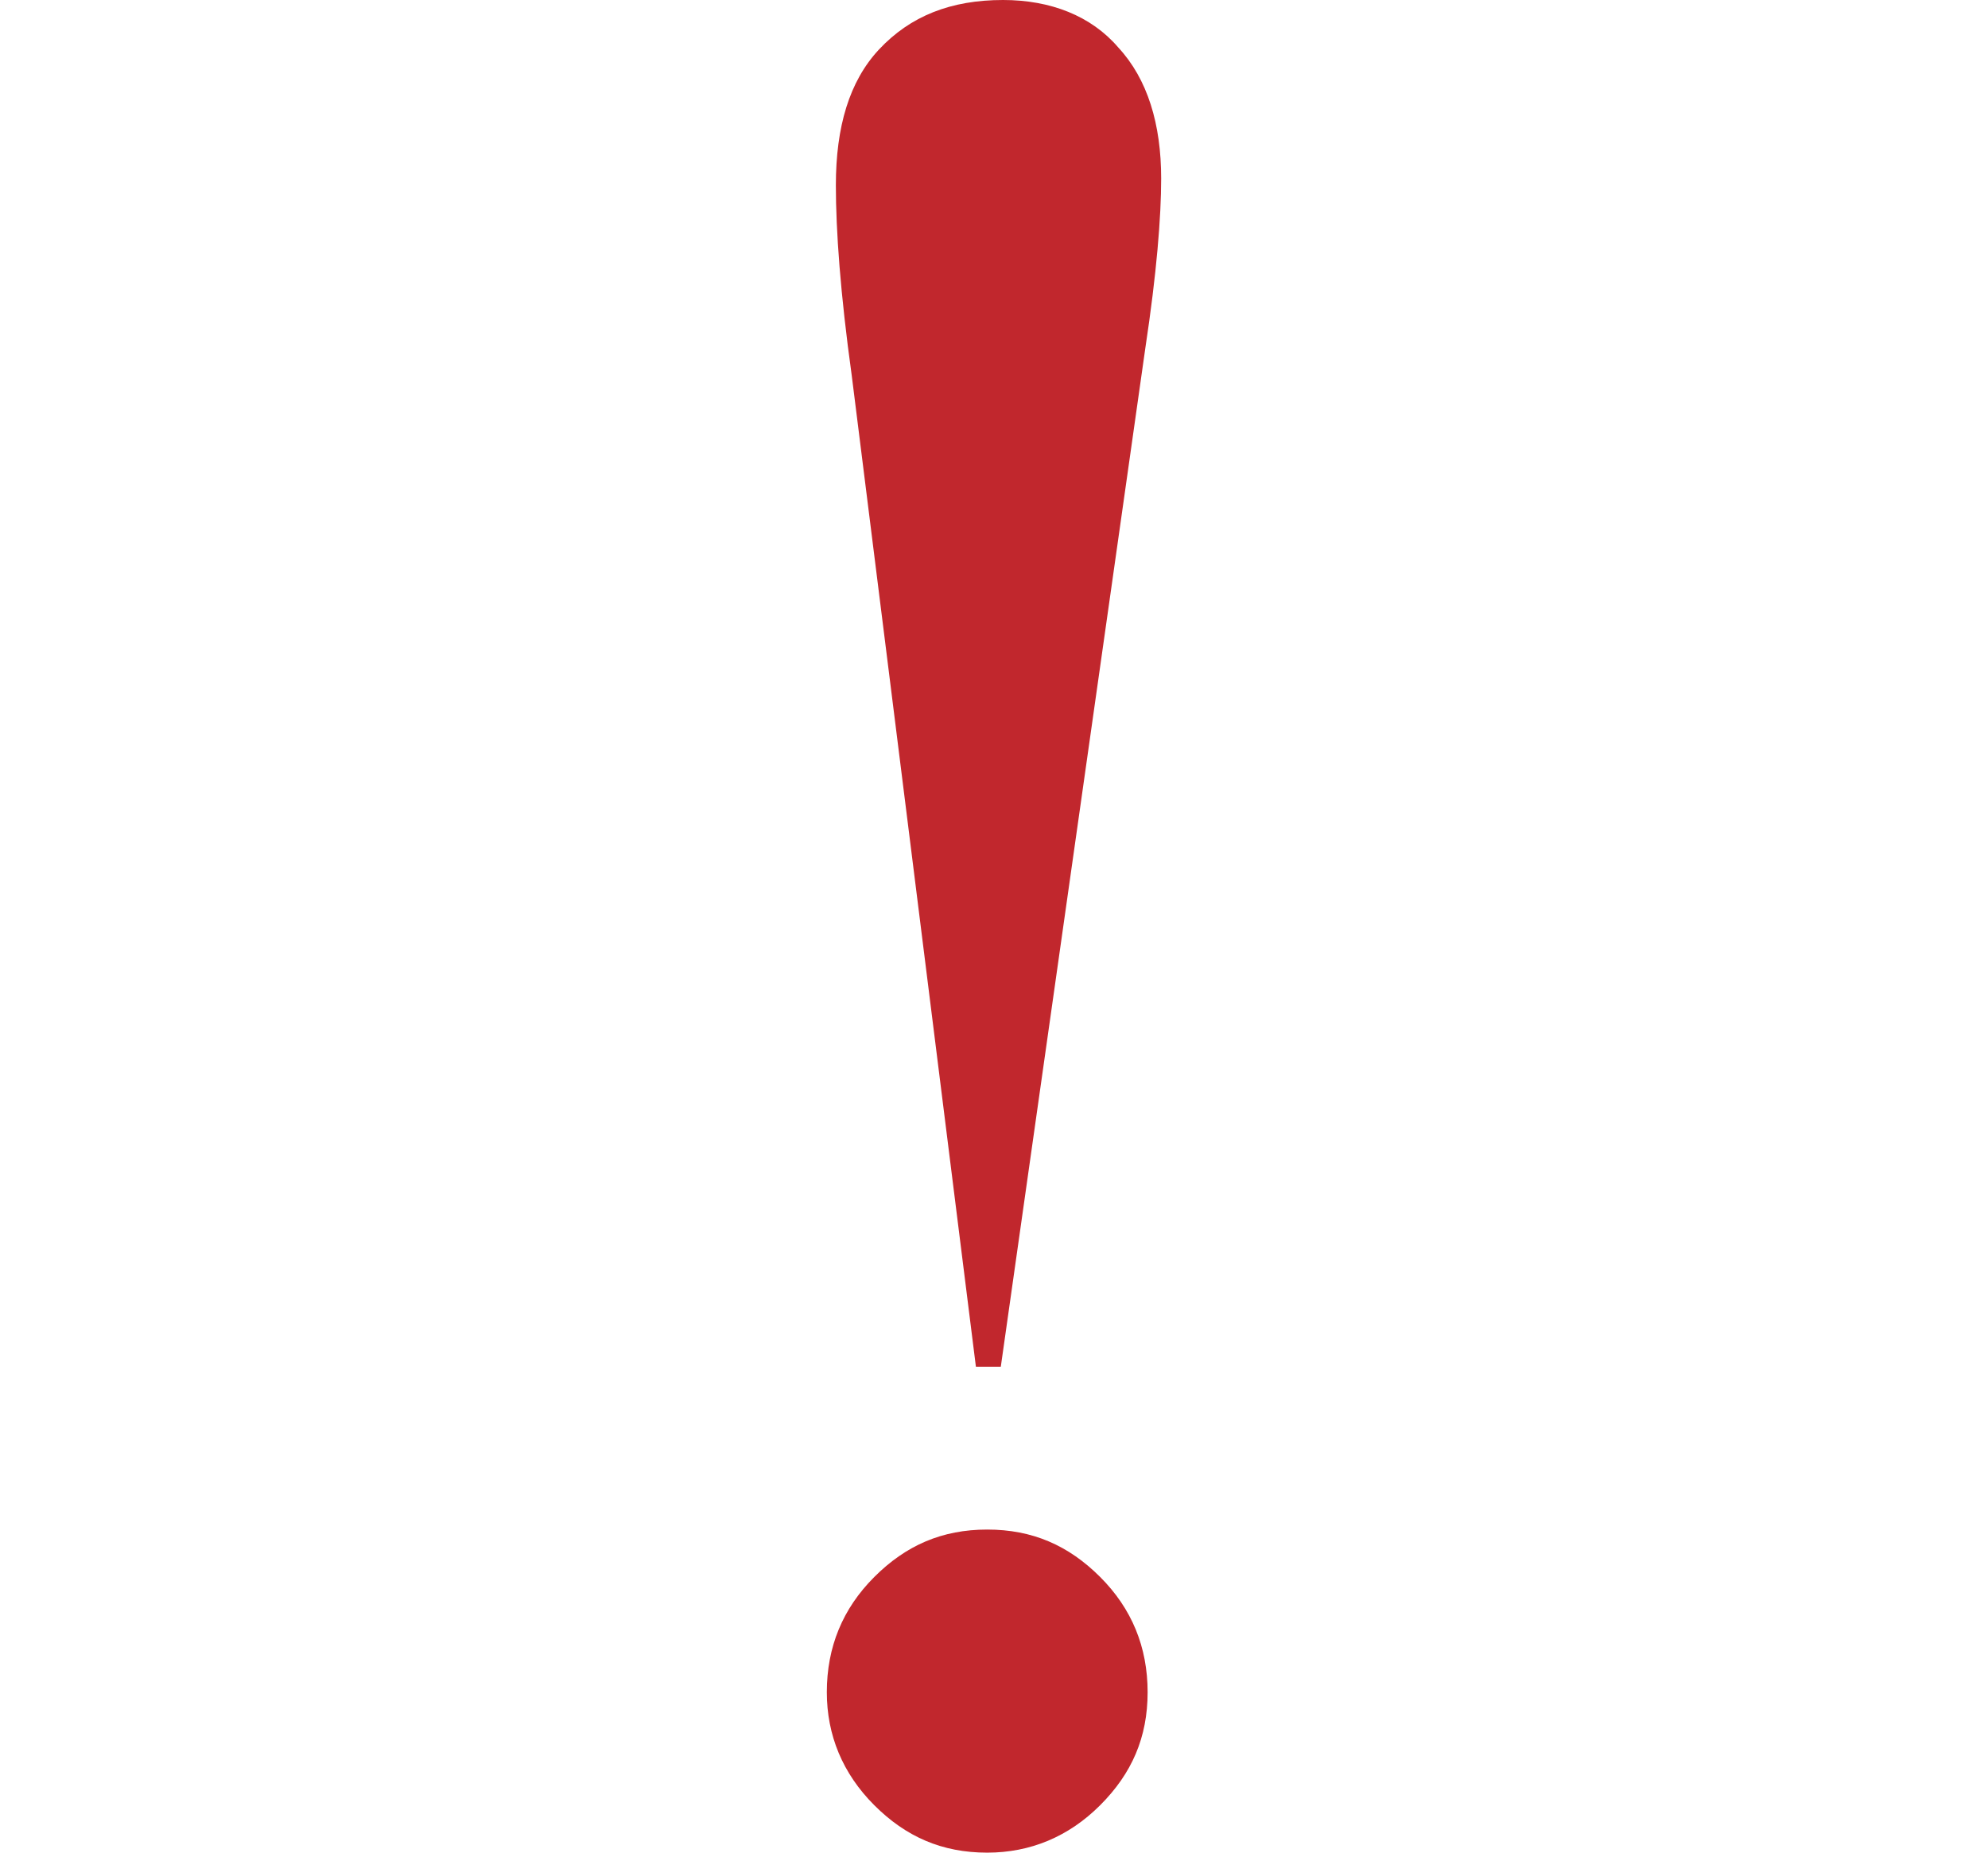 <?xml version="1.0" encoding="utf-8"?>
<!-- Generator: Adobe Illustrator 24.2.3, SVG Export Plug-In . SVG Version: 6.00 Build 0)  -->
<svg version="1.1" id="Layer_1" xmlns="http://www.w3.org/2000/svg" xmlns:xlink="http://www.w3.org/1999/xlink" x="0px" y="0px"
	 viewBox="0 0 88 82" style="enable-background:new 0 0 88 82;" xml:space="preserve">
<style type="text/css">
	.st0{fill:#C1272D;}
</style>
<g>
	<path class="st0" d="M43.7,67.7c2,0,3.6,0.7,5,2.1s2.1,3.1,2.1,5.1c0,2-0.7,3.6-2.1,5c-1.4,1.4-3.1,2.1-5,2.1c-2,0-3.6-0.7-5-2.1
		c-1.4-1.4-2.1-3.1-2.1-5c0-2,0.7-3.7,2.1-5.1C40.1,68.4,41.7,67.7,43.7,67.7"/>
	<path class="st0" d="M44.3,60.5h-1.1l-5.5-43.9c-0.5-3.6-0.7-6.4-0.7-8.4c0-2.6,0.6-4.6,1.9-6C40.3,0.7,42.1,0,44.4,0
		c2.1,0,3.9,0.7,5.1,2.1c1.3,1.4,1.9,3.4,1.9,5.8c0,1.7-0.2,4.2-0.7,7.5L44.3,60.5z"/>
</g>
</svg>
